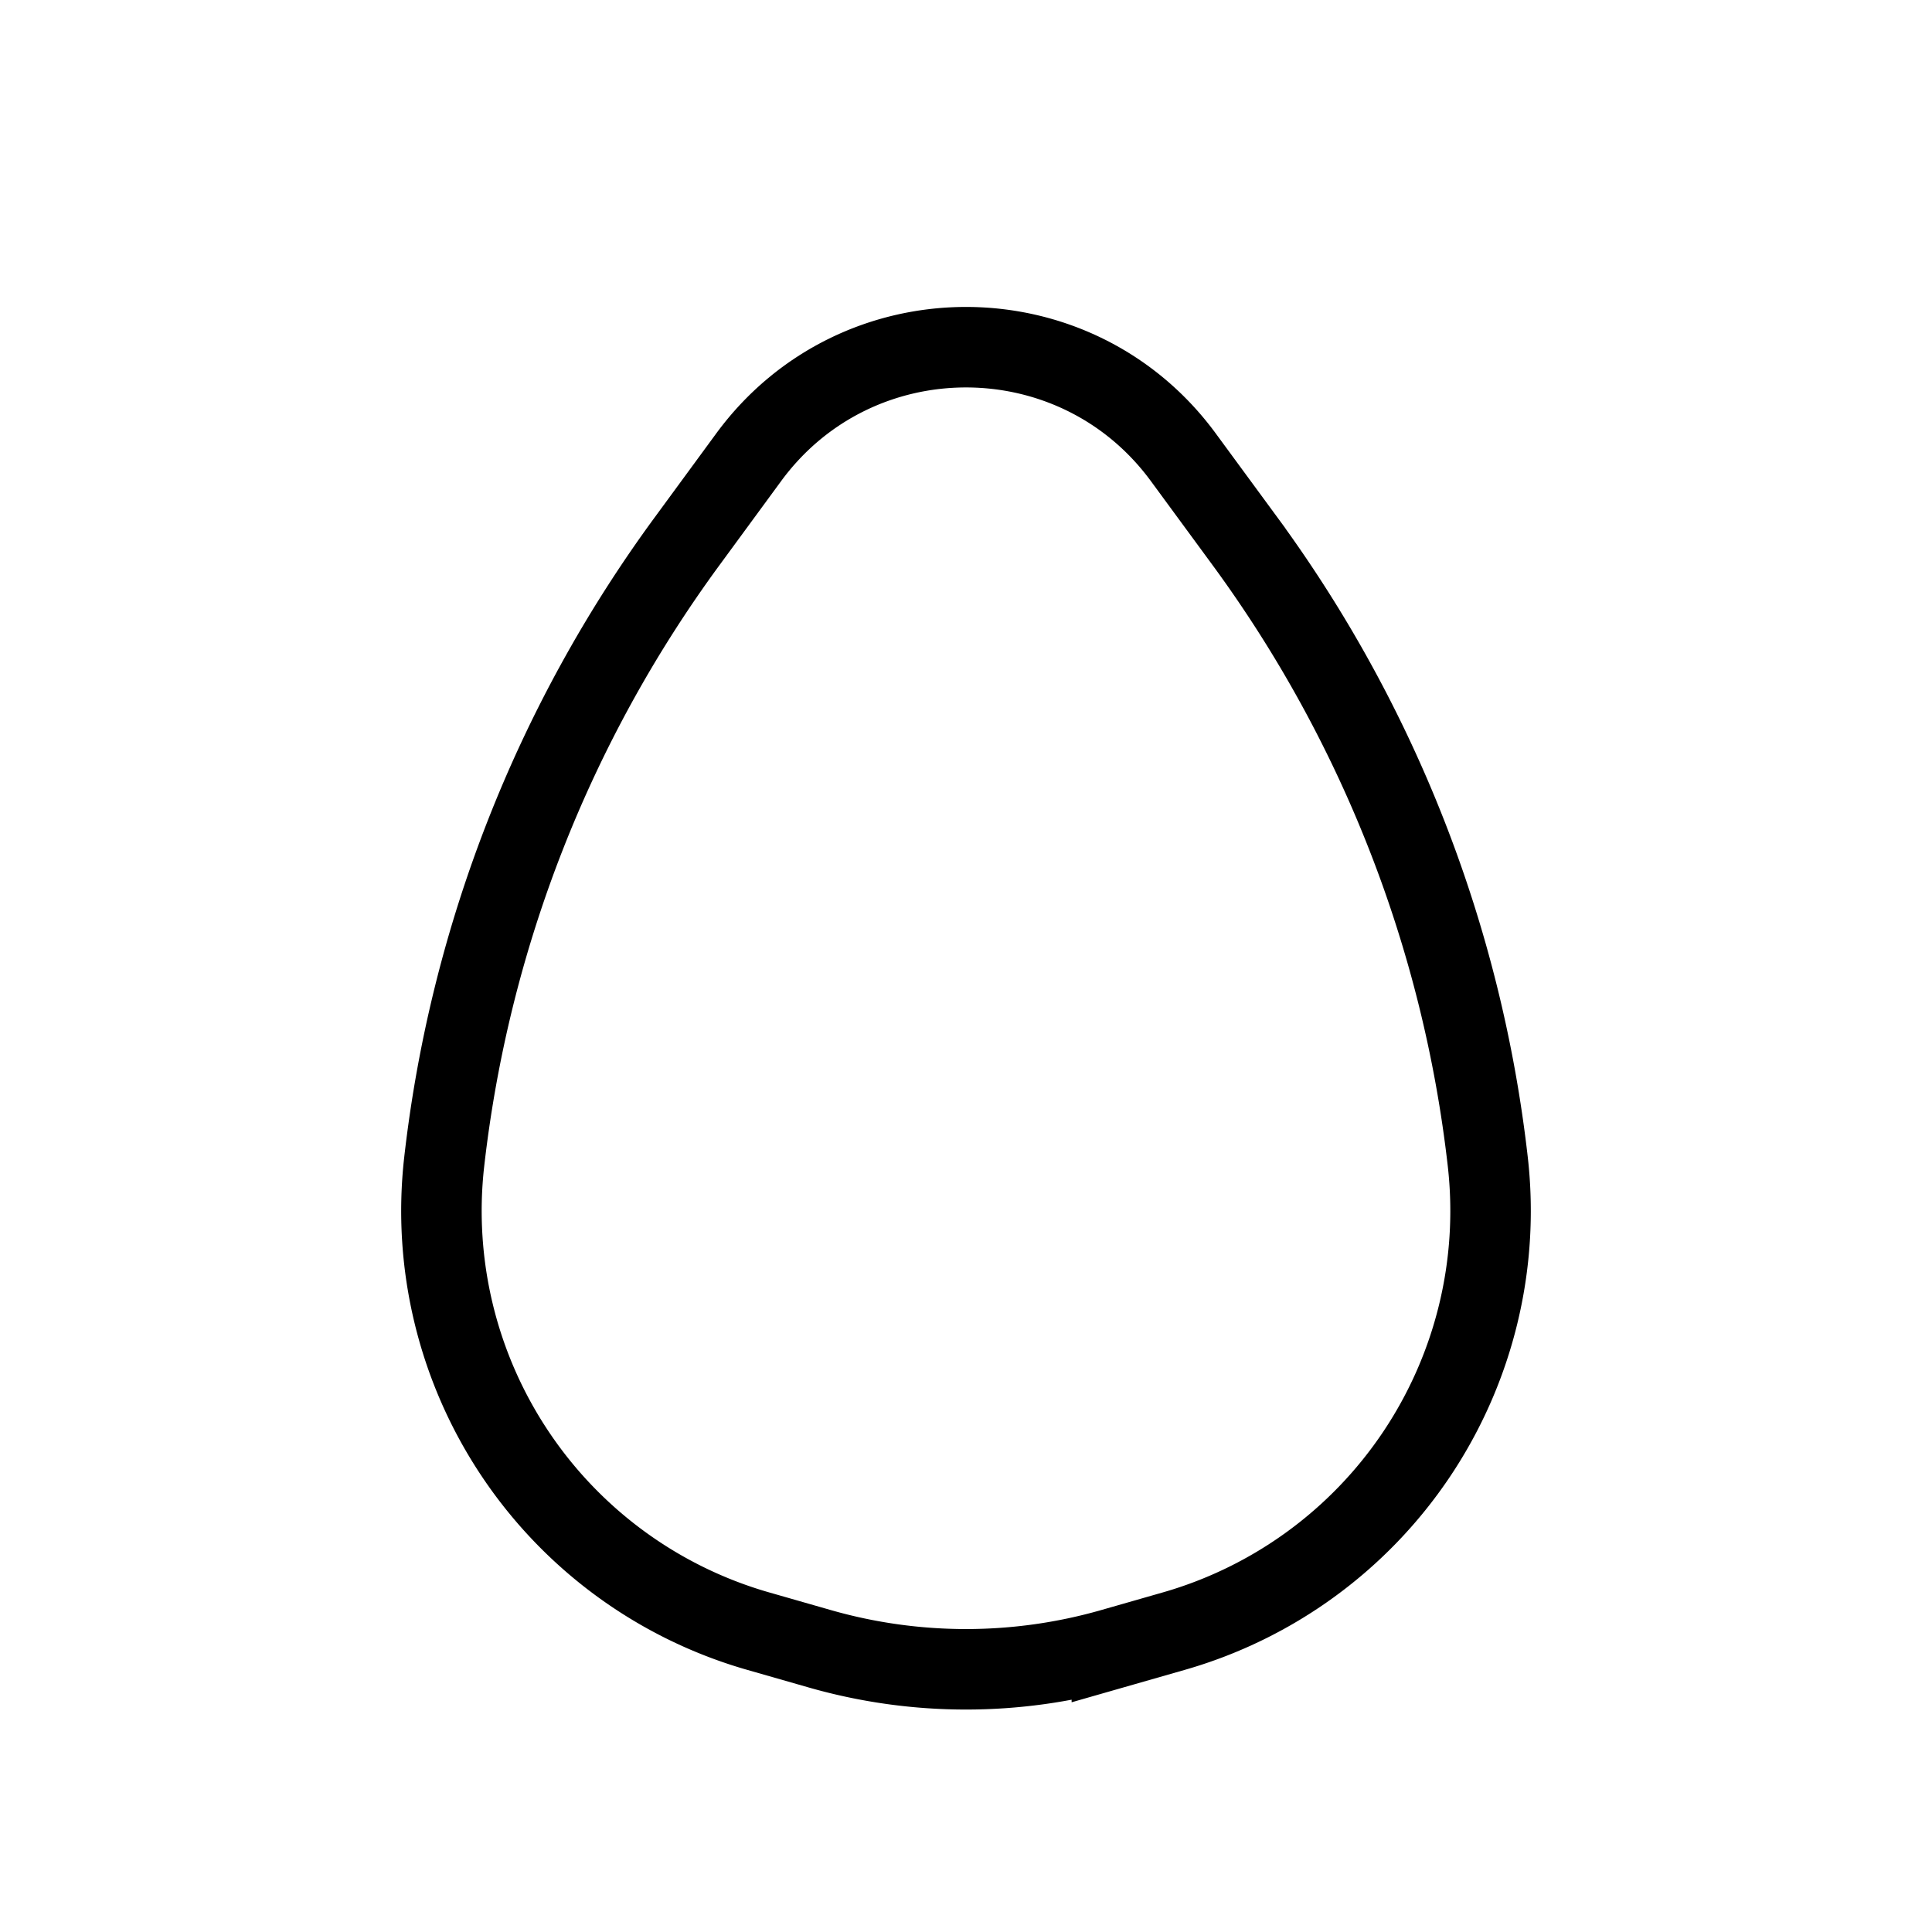 <svg xmlns="http://www.w3.org/2000/svg" width="3em" height="3em" viewBox="0 0 24 24"><path fill="none" stroke="currentColor" d="M9.3 5.681c1.338-1.824 4.062-1.824 5.4 0l.768 1.046a16.1 16.1 0 0 1 3.014 7.706a5.43 5.43 0 0 1-3.902 5.83l-.768.22a6.6 6.6 0 0 1-3.624 0l-.768-.22a5.43 5.43 0 0 1-3.902-5.83a16.1 16.1 0 0 1 3.015-7.706z"/></svg>